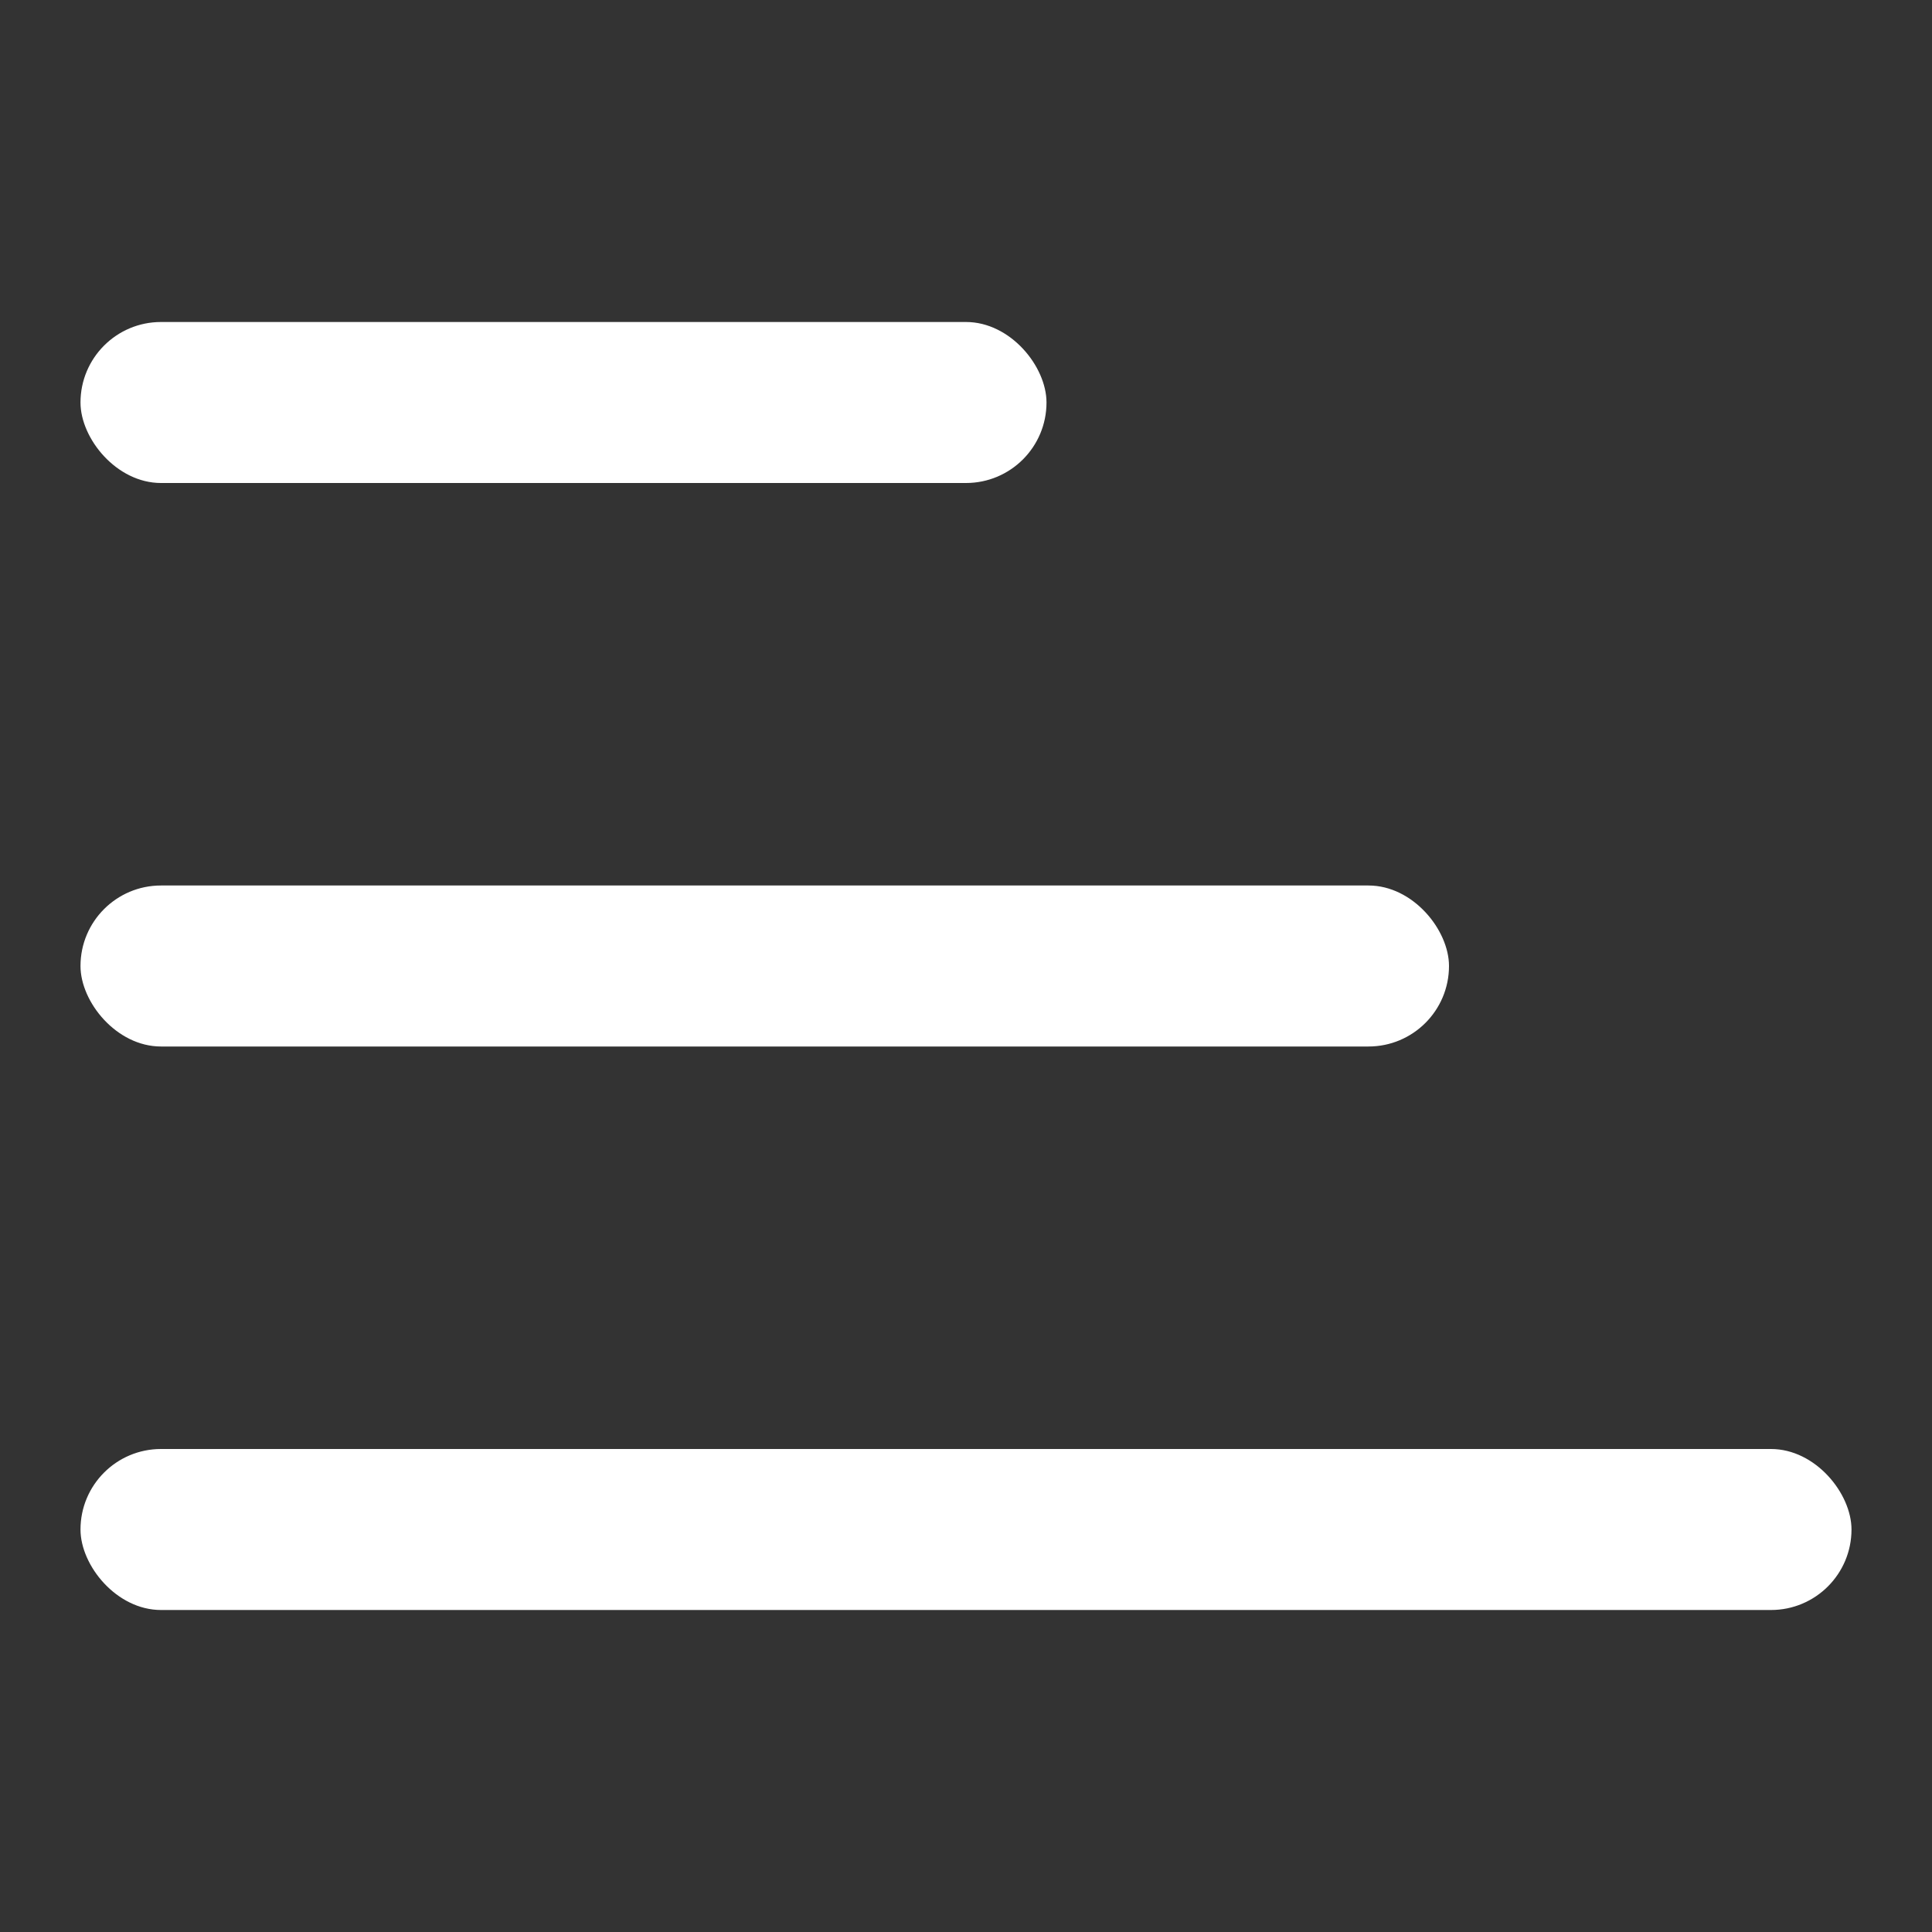 <svg xmlns="http://www.w3.org/2000/svg" viewBox="0 0 24 24">
    <rect x="0" y="0" width="24" height="24" fill="#333333" stroke="none"/>
    <g fill="#FFF" fill-rule="evenodd" transform="translate(1 4)">
        <rect width="12" height="2" rx="1"/>
        <rect width="17" height="2" y="7" rx="1"/>
        <rect width="22" height="2" y="14" rx="1"/>
    </g>
</svg>
